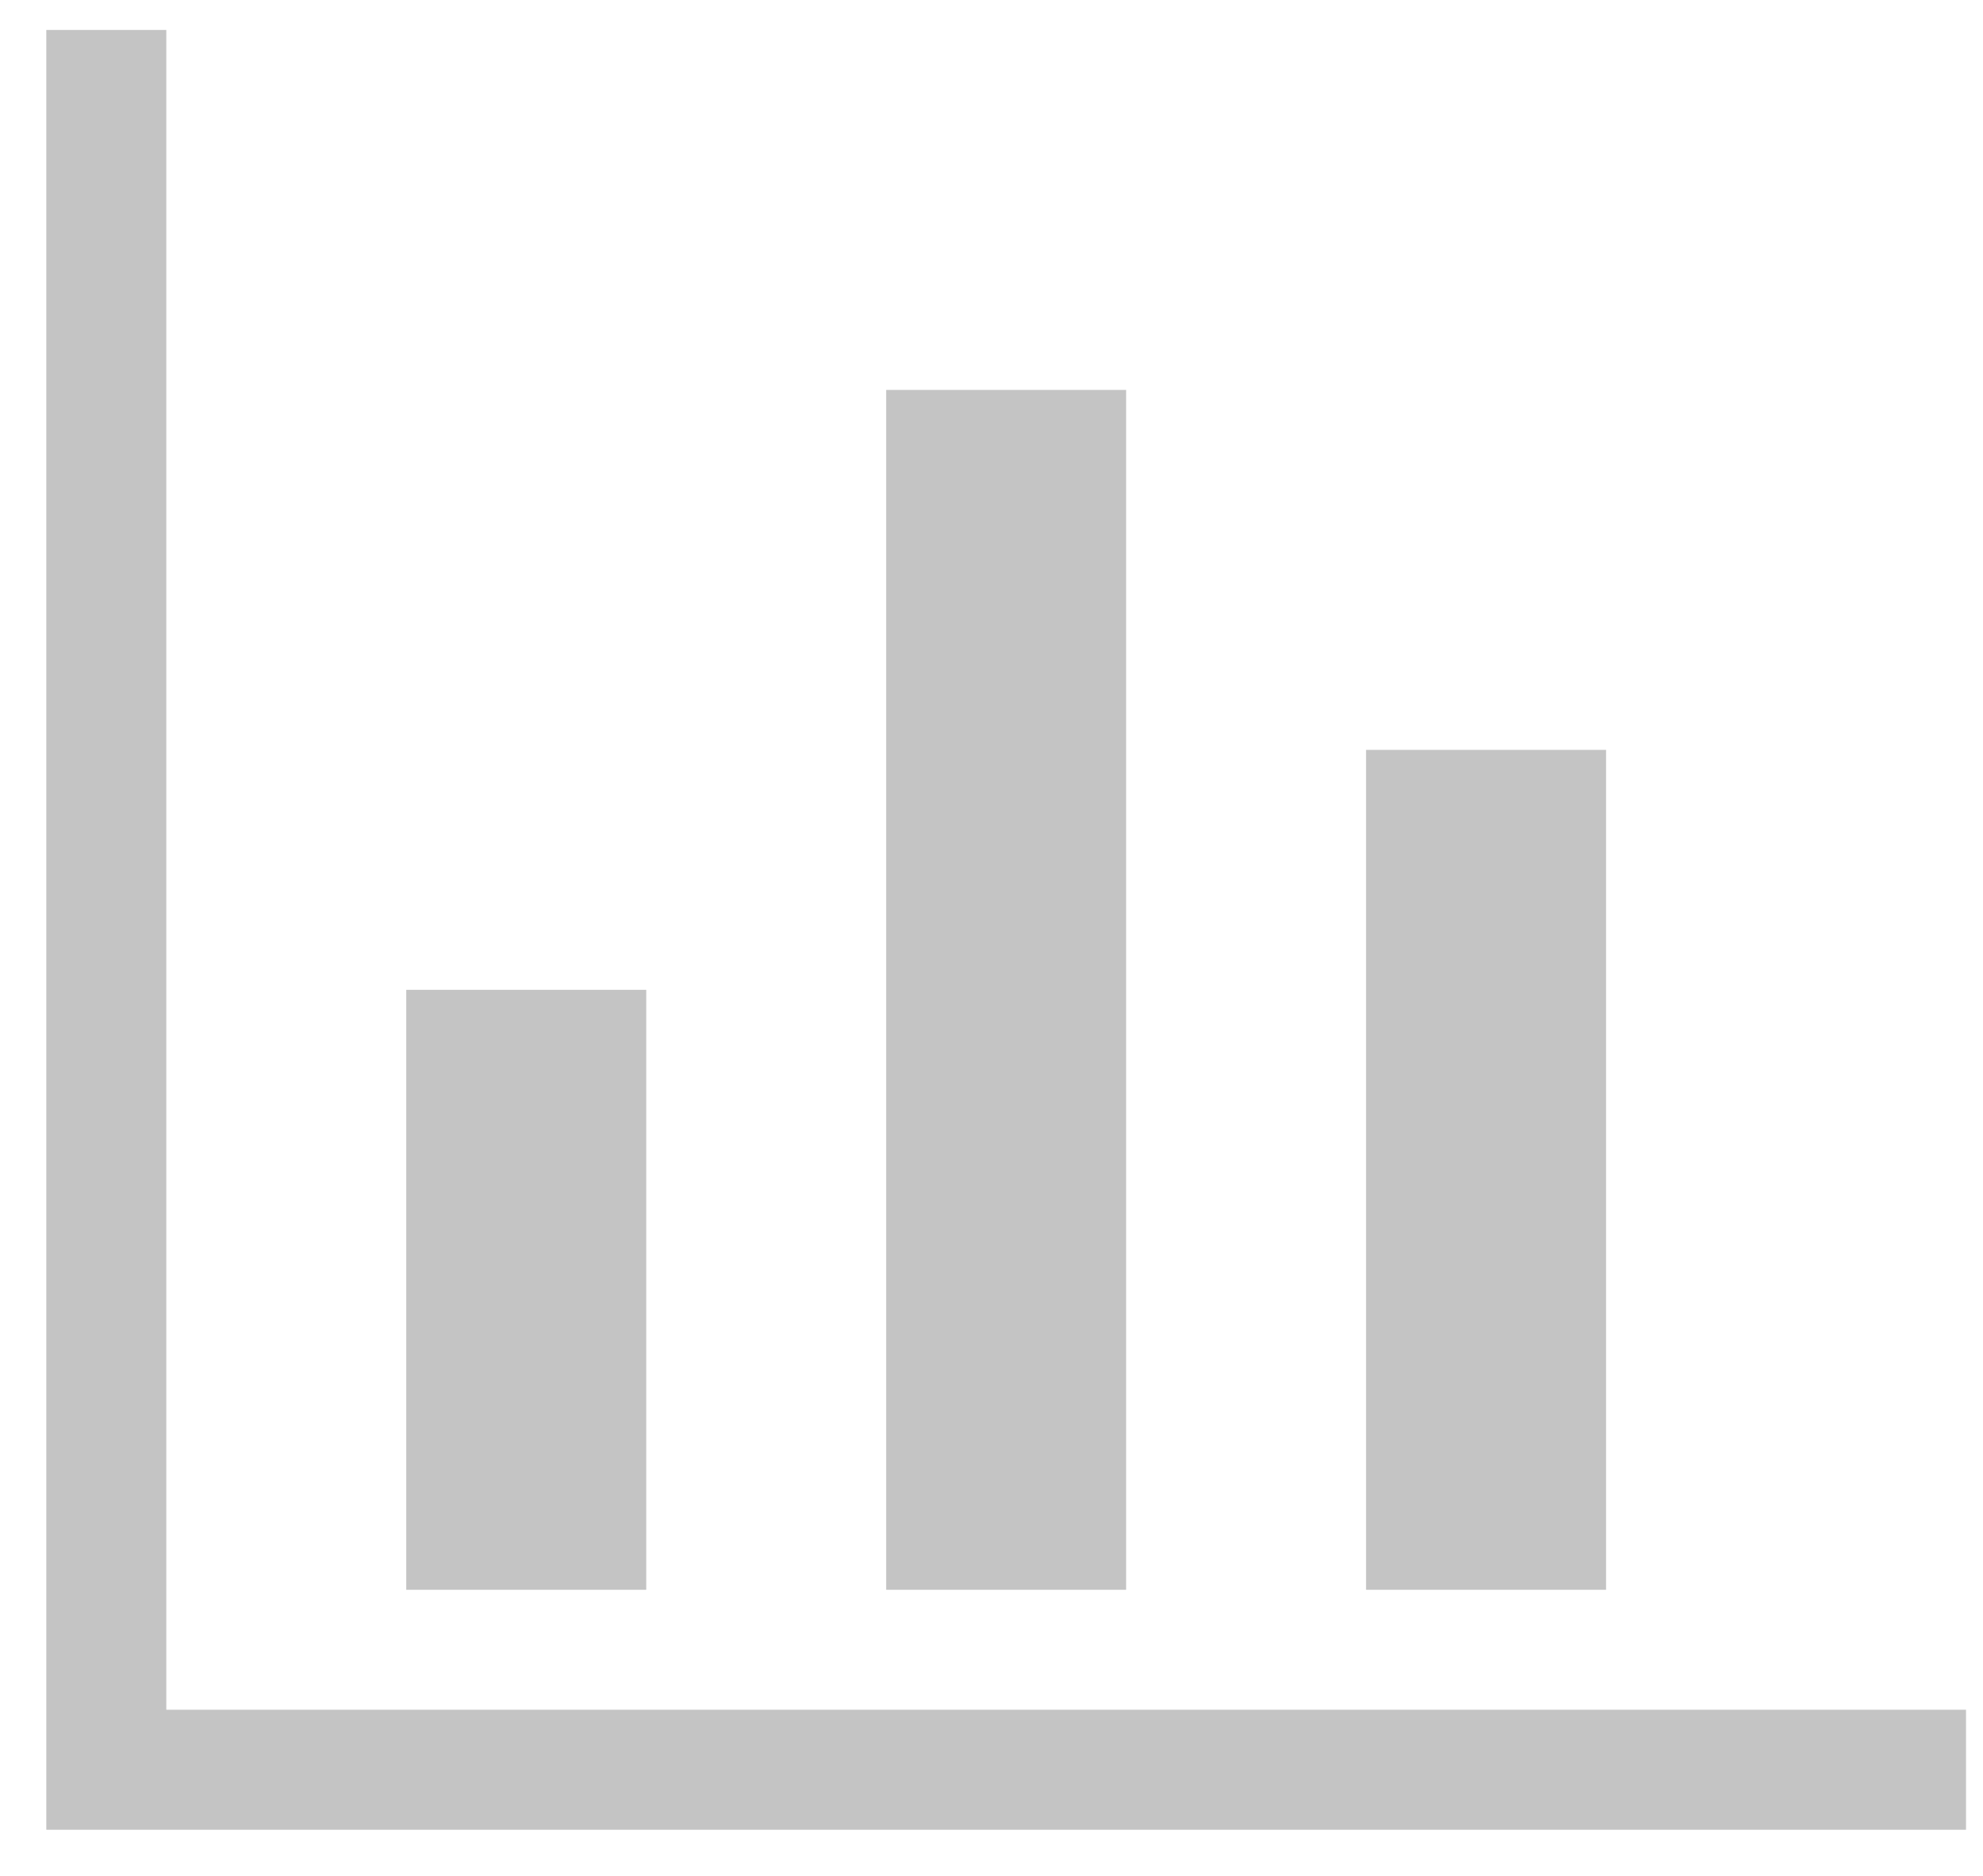 <svg width="37" height="35" viewBox="0 0 37 35" fill="none" xmlns="http://www.w3.org/2000/svg">
<path fill-rule="evenodd" clip-rule="evenodd" d="M36.683 31.9V34.139H0.864V0.559H3.103V31.9H36.683ZM12.058 29.662H7.58V18.468H12.058V29.662ZM21.012 29.662H16.535V7.275H21.012V29.662ZM29.967 29.662H25.489V13.991H29.967V29.662Z" fill="#C4C4C4"/>
</svg>
